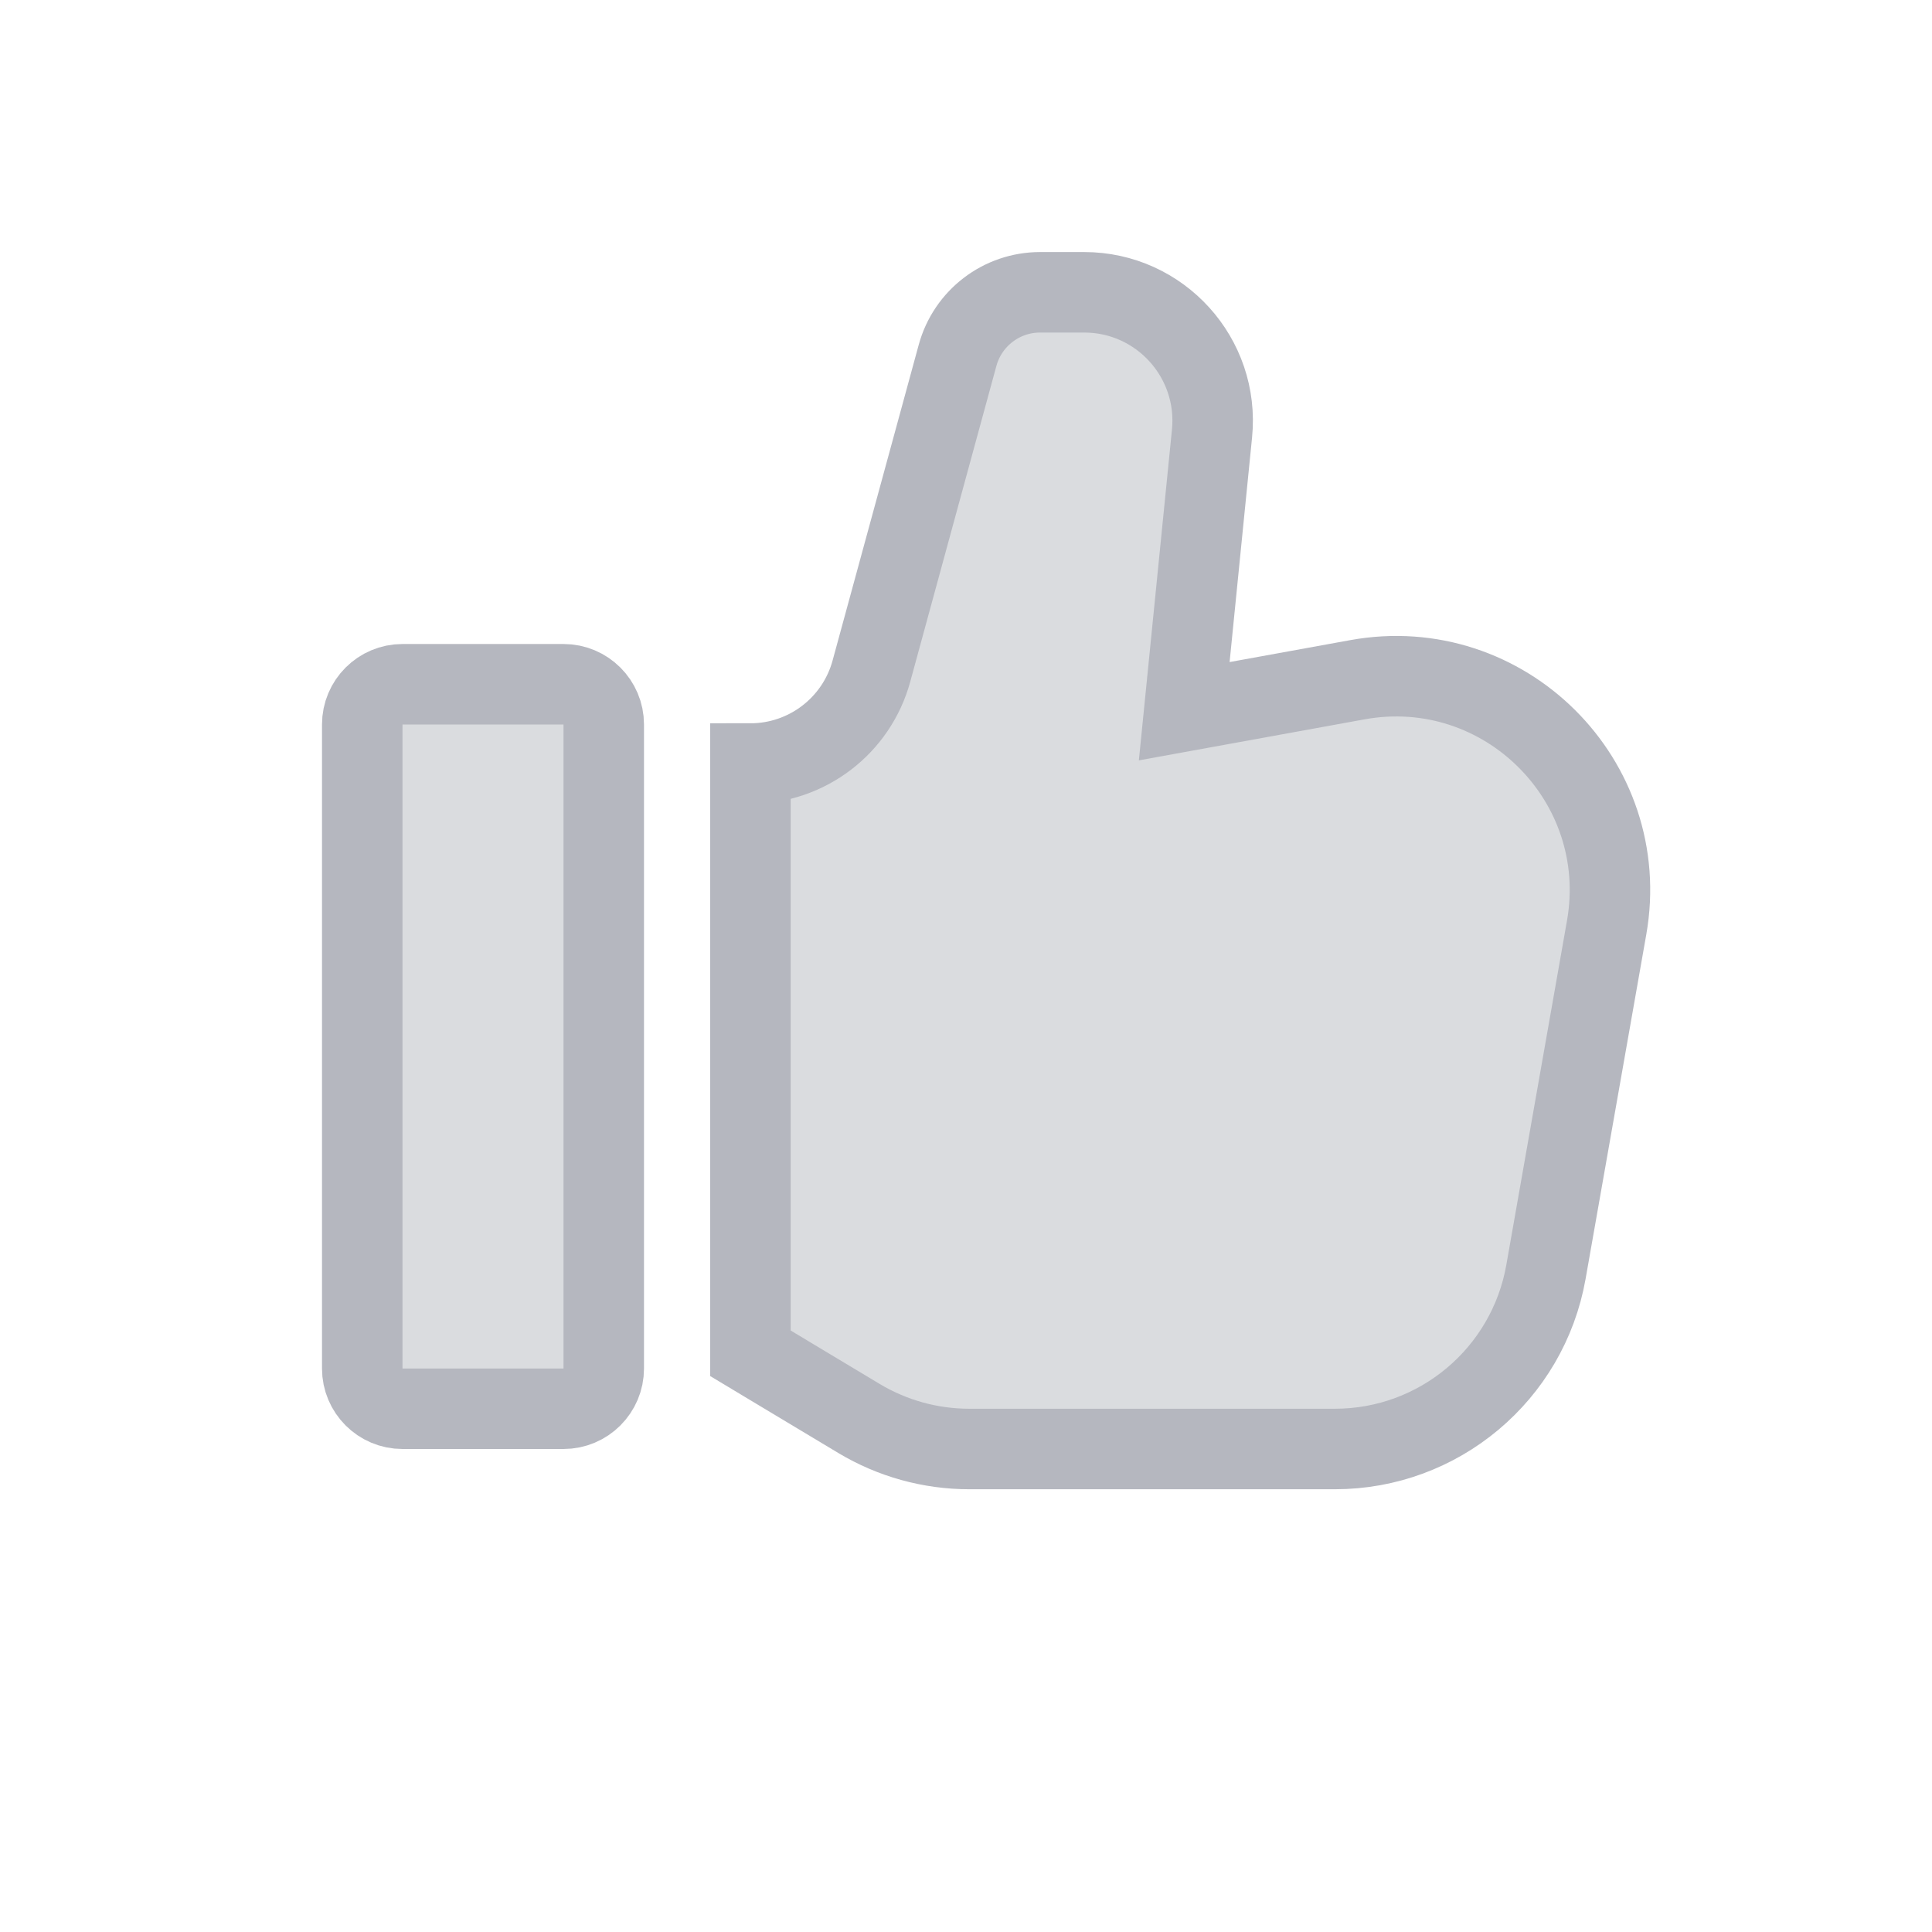 <svg width="24" height="24" viewBox="0 0 24 24" fill="none" xmlns="http://www.w3.org/2000/svg">
<path d="M4.5 9C4.5 8.724 4.724 8.5 5 8.5H7C7.276 8.5 7.5 8.724 7.5 9V17C7.5 17.276 7.276 17.5 7 17.5H5C4.724 17.5 4.5 17.276 4.5 17V9Z" fill="#DADCDF" stroke="#B5B7BF"/>
<path fill-rule="evenodd" clip-rule="evenodd" d="M12.921 3.631C12.441 3.631 12.021 3.952 11.895 4.415L10.825 8.337C10.64 9.015 10.024 9.485 9.322 9.485V10.549V15.57V16.403V16.811L10.671 17.621C11.085 17.869 11.558 18 12.04 18H16.583C17.874 18 18.979 17.073 19.204 15.802L19.958 11.524C20.28 9.7 18.685 8.113 16.862 8.444L14.711 8.835L15.056 5.386C15.15 4.446 14.412 3.631 13.468 3.631H12.921Z" fill="#DADCDF" stroke="#B5B7BF"/>
</svg>
